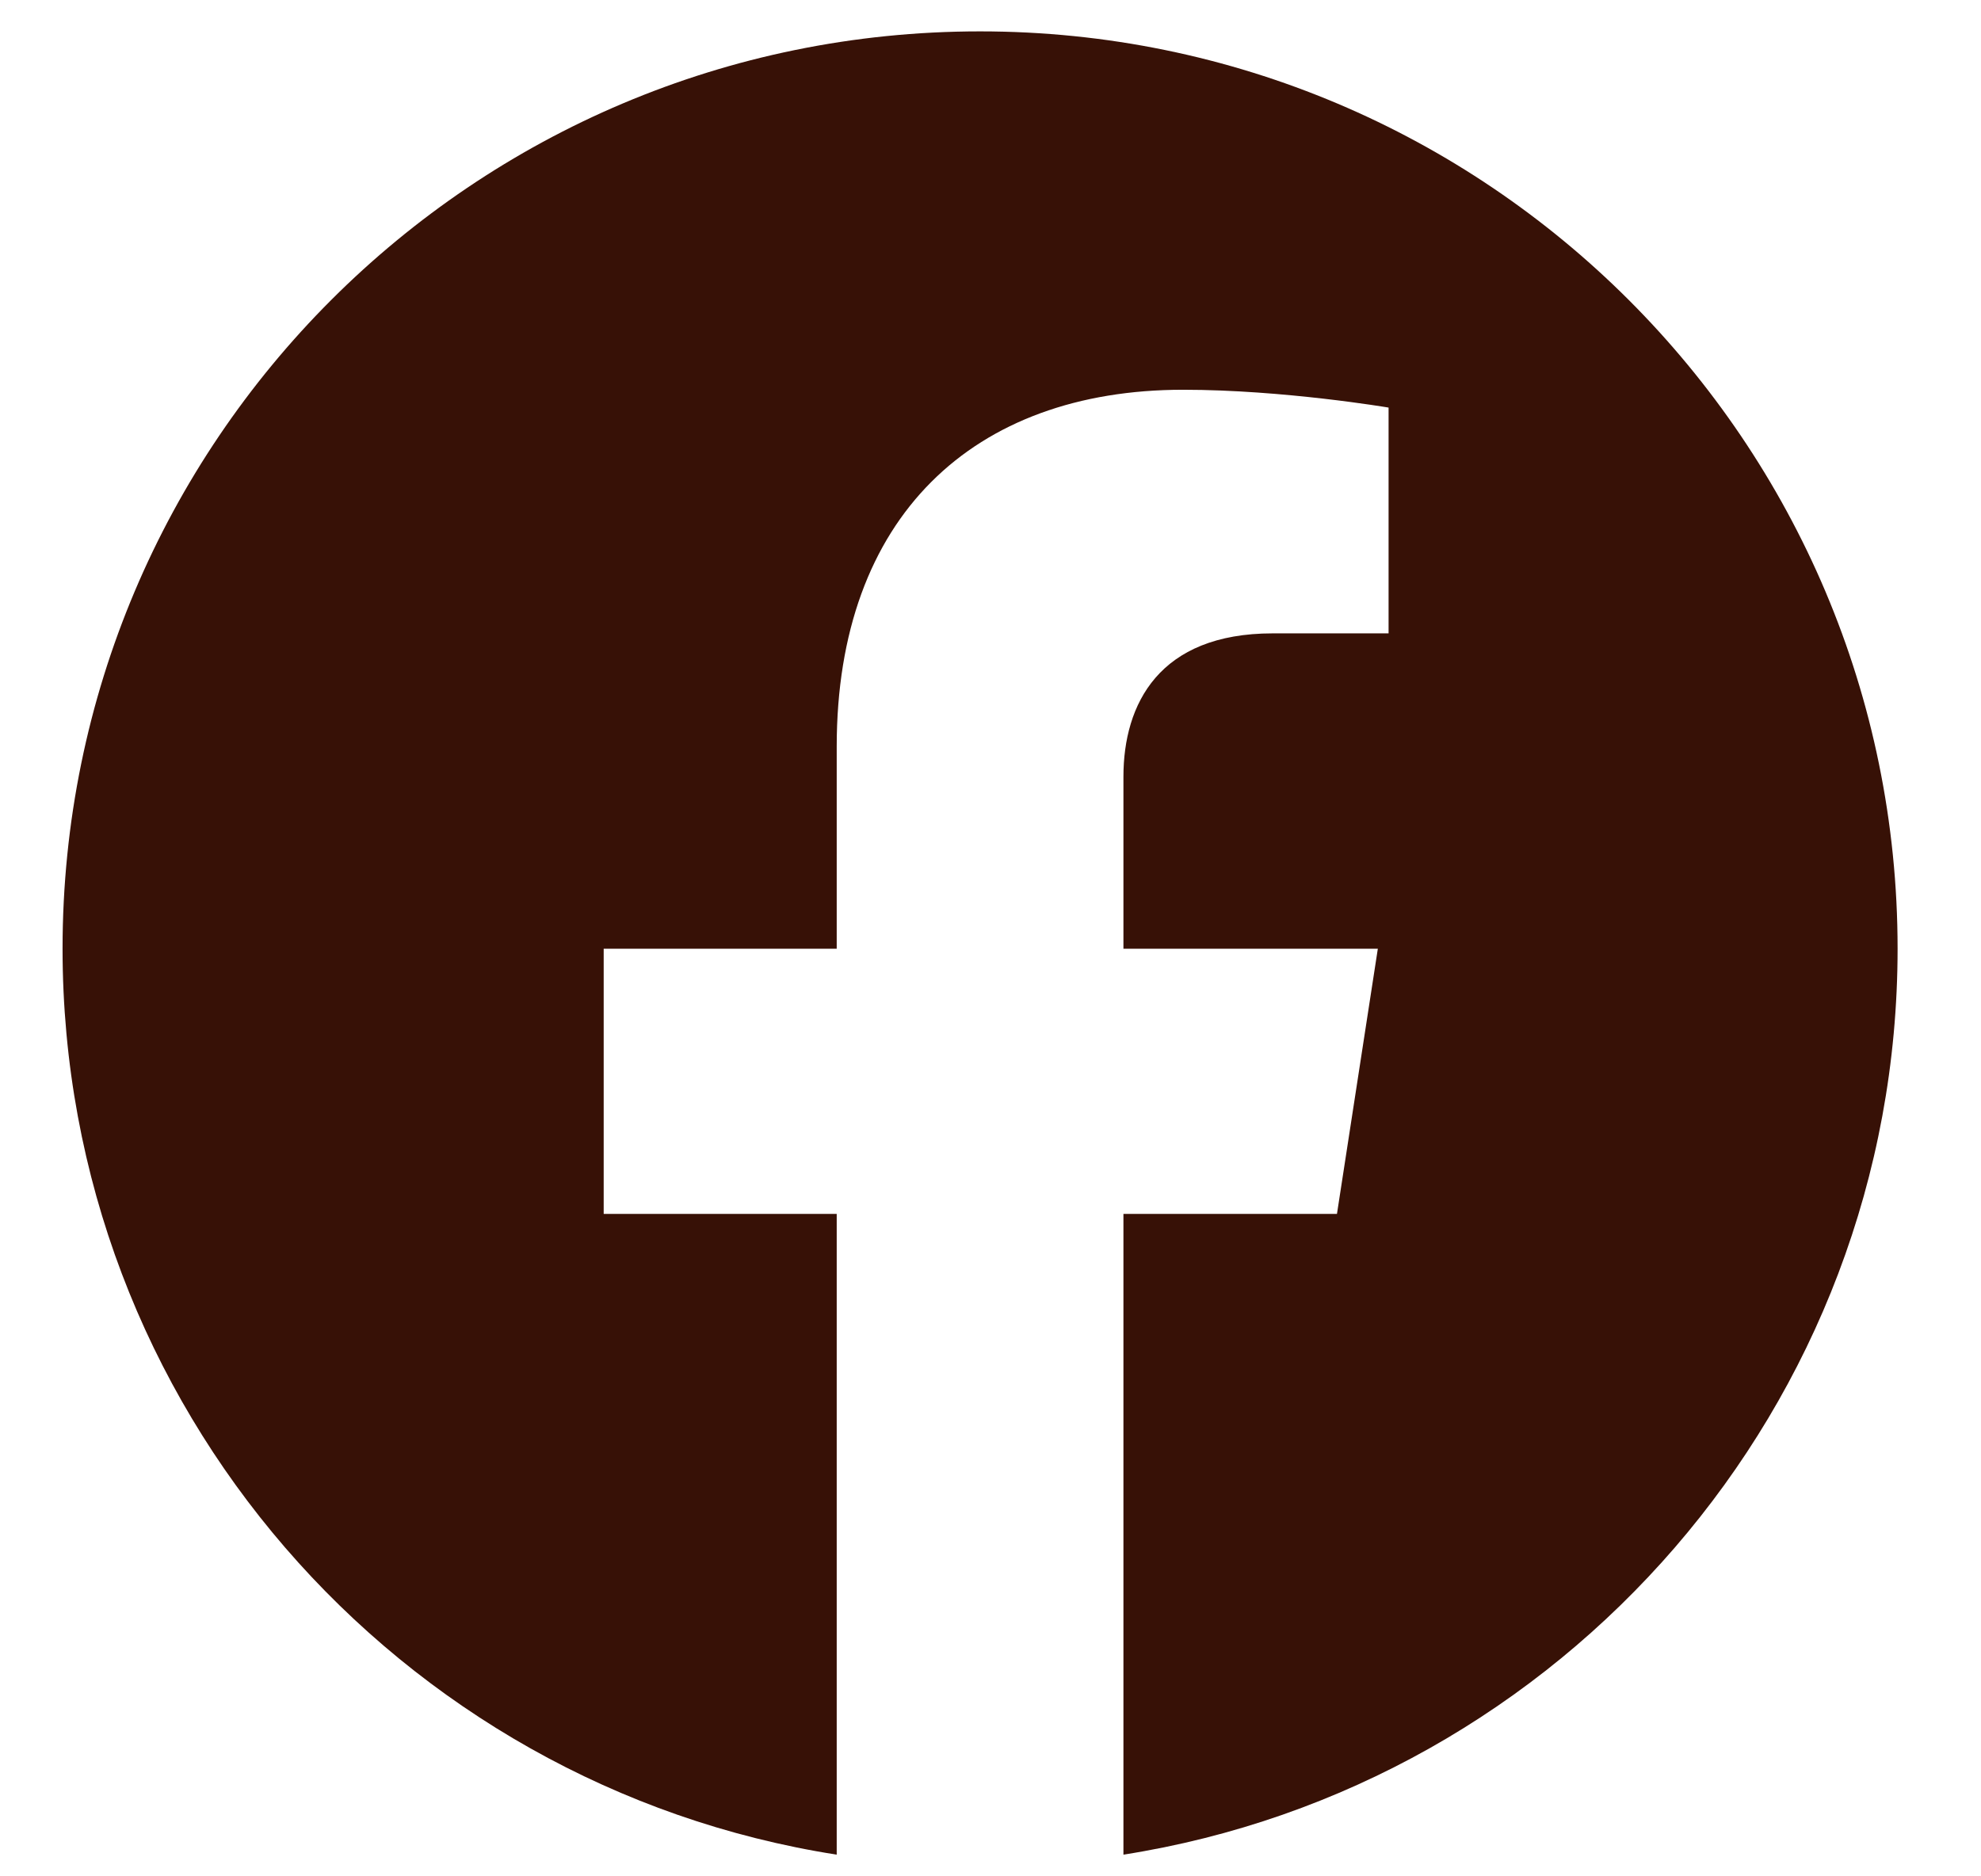 <svg width="19" height="18" viewBox="0 0 19 18" fill="none" xmlns="http://www.w3.org/2000/svg">
<path d="M18.2 9.101C18.2 4.239 14.258 0.301 9.4 0.301C4.538 0.301 0.6 4.239 0.6 9.101C0.6 13.492 3.817 17.133 8.025 17.792V11.645H5.79V9.101H8.025V7.161C8.025 4.957 9.336 3.739 11.347 3.739C12.31 3.739 13.318 3.91 13.318 3.91V6.076H12.207C11.116 6.076 10.775 6.755 10.775 7.451V9.101H13.215L12.823 11.645H10.775V17.792C14.979 17.132 18.2 13.491 18.2 9.1V9.101Z" fill="#371106"/>
</svg>
